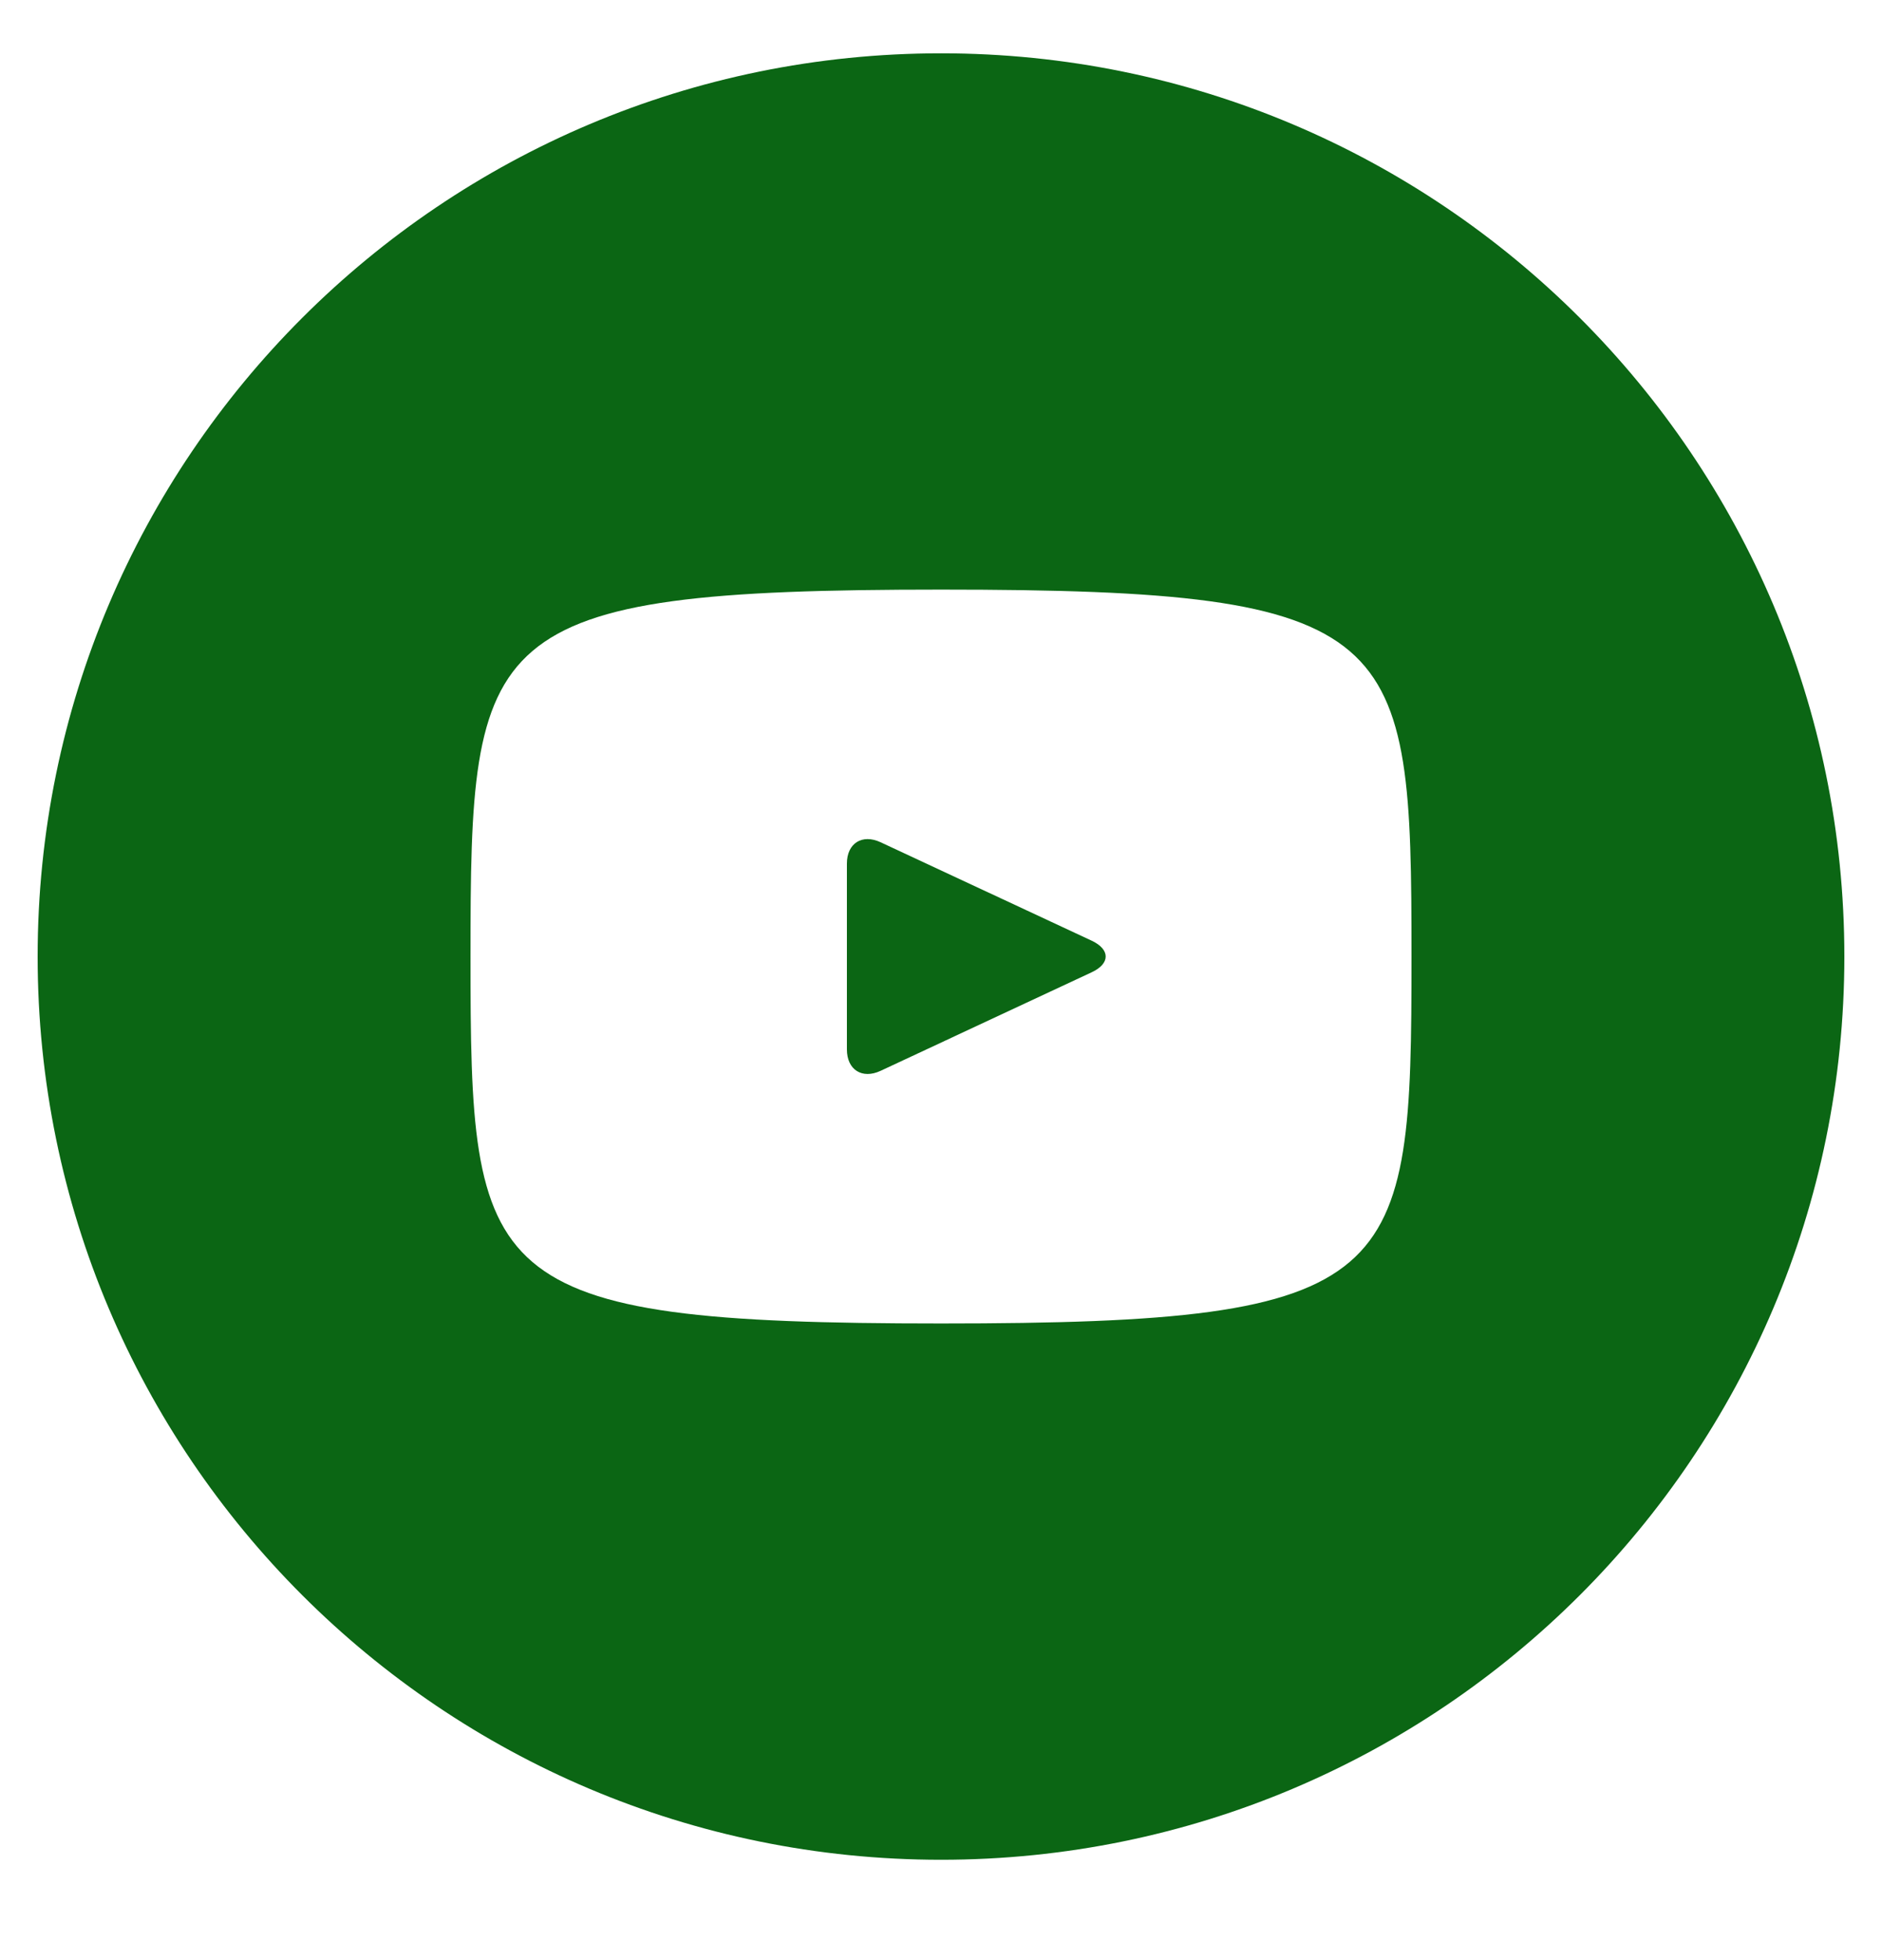 <svg width="24" height="25" viewBox="0 0 24 25" fill="none" xmlns="http://www.w3.org/2000/svg">
<g clip-path="url(#clip0_3379_90831)">
<path d="M13.924 11.999L11.229 10.742C10.994 10.633 10.8 10.755 10.8 11.015V13.384C10.8 13.645 10.994 13.767 11.229 13.658L13.923 12.4C14.159 12.29 14.159 12.11 13.924 11.999ZM12.001 0.68C5.638 0.68 0.48 5.837 0.48 12.2C0.48 18.562 5.638 23.72 12.001 23.72C18.363 23.72 23.52 18.562 23.52 12.2C23.52 5.837 18.363 0.68 12.001 0.68ZM12.001 16.88C6.104 16.88 6 16.348 6 12.2C6 8.051 6.104 7.52 12.001 7.52C17.897 7.52 18 8.051 18 12.2C18 16.348 17.897 16.88 12.001 16.88Z" fill="#0B6614"/>
</g>
<defs>
<clipPath id="clip0_3379_90831">
<rect width="24" height="24" fill="white" transform="translate(0 0.199)"/>
</clipPath>
</defs>
</svg>
